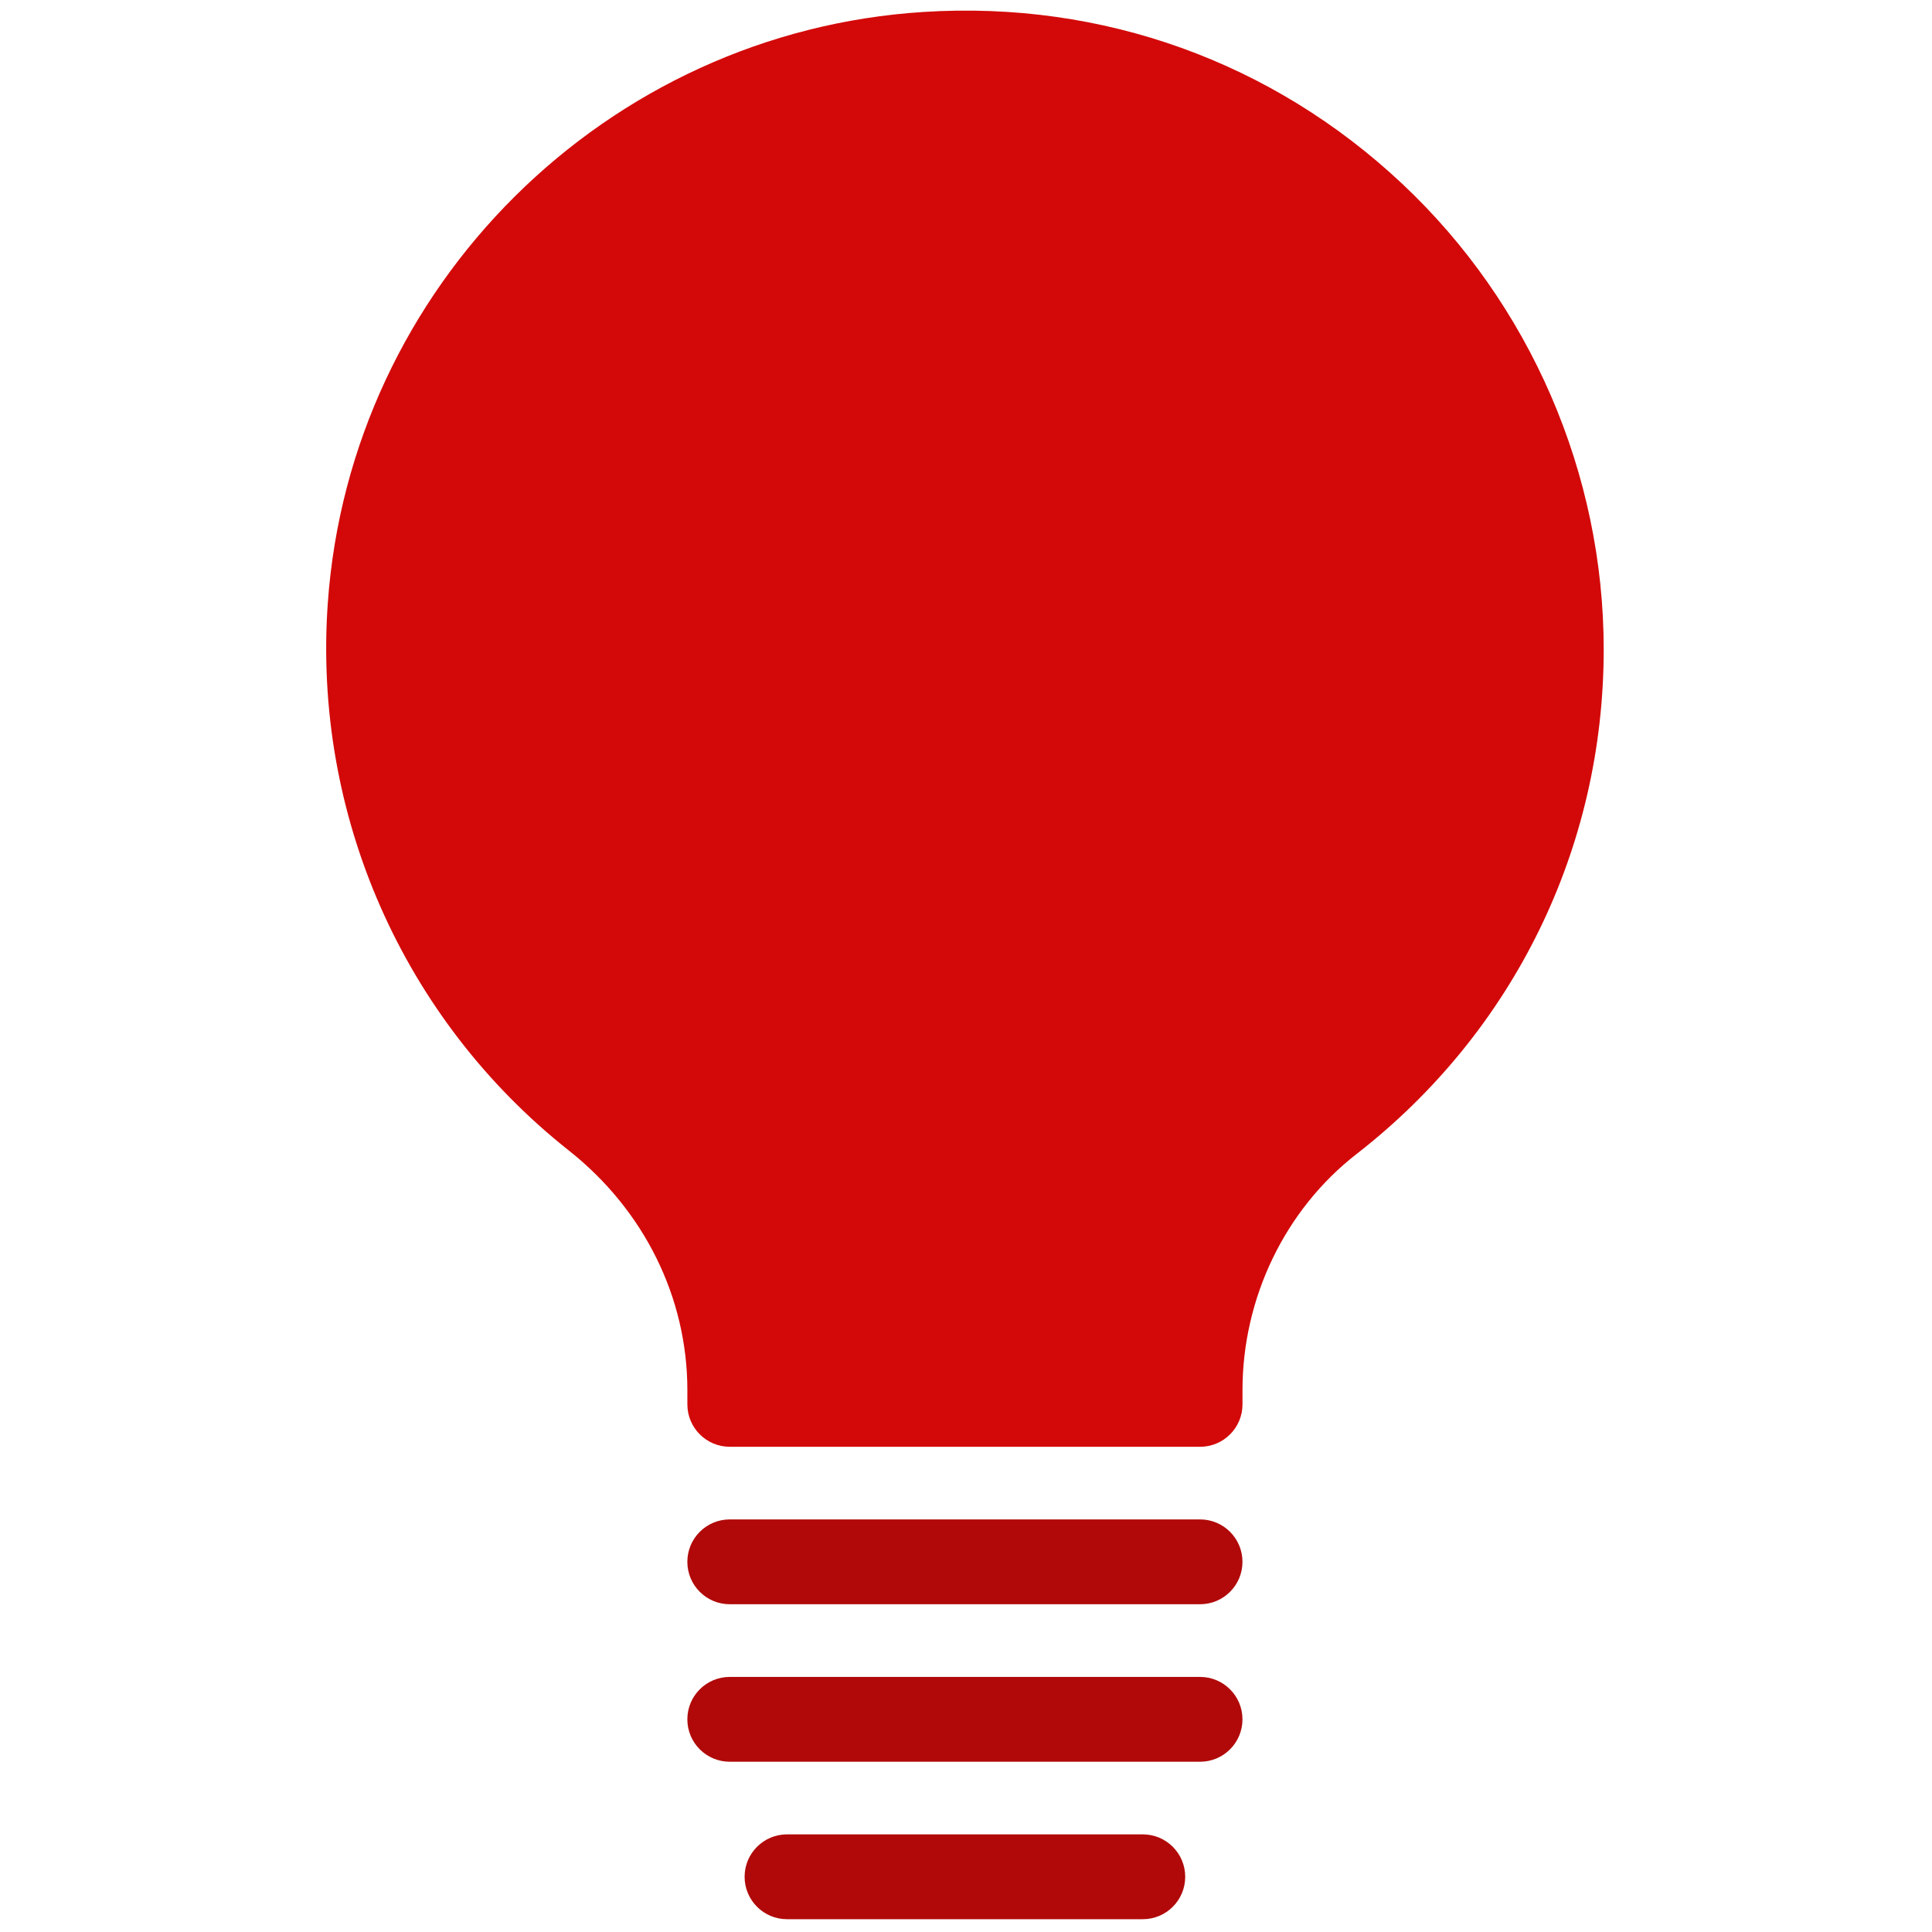 <svg xmlns="http://www.w3.org/2000/svg" xmlns:xlink="http://www.w3.org/1999/xlink" version="1.1" width="256" height="256" viewBox="0 0 256 256" xml:space="preserve">

<defs>
</defs>
<g style="stroke: none; stroke-width: 0; stroke-dasharray: none; stroke-linecap: butt; stroke-linejoin: miter; stroke-miterlimit: 10; fill: none; fill-rule: nonzero; opacity: 1;" transform="translate(1.407 1.407) scale(2.81 2.81)" >
	<path d="M 65.617 8.162 c -6.125 -5.753 -14.131 -8.634 -22.558 -8.1 c -14.966 0.94 -27.048 12.926 -28.103 27.879 c -0.704 9.972 3.545 19.62 11.365 25.809 c 3.553 2.811 5.591 6.931 5.591 11.301 v 0.671 c 0 1.104 0.895 2 2 2 h 22.177 c 1.104 0 2 -0.895 2 -2 v -0.673 c 0 -4.353 2.011 -8.515 5.38 -11.134 c 7.405 -5.754 11.653 -14.426 11.653 -23.793 C 75.122 21.839 71.658 13.835 65.617 8.162 z" style="stroke: none; stroke-width: 1; stroke-dasharray: none; stroke-linecap: butt; stroke-linejoin: miter; stroke-miterlimit: 10; fill: rgb(211,9,9); fill-rule: nonzero; opacity: 1;" transform=" matrix(1 0 0 1 0 0) " stroke-linecap="round" />
	<path d="M 56.089 75.147 H 33.911 c -1.104 0 -2 -0.895 -2 -2 s 0.895 -2 2 -2 h 22.177 c 1.104 0 2 0.895 2 2 S 57.193 75.147 56.089 75.147 z" style="stroke: none; stroke-width: 1; stroke-dasharray: none; stroke-linecap: butt; stroke-linejoin: miter; stroke-miterlimit: 10; fill: rgb(177,9,9); fill-rule: nonzero; opacity: 1;" transform=" matrix(1 0 0 1 0 0) " stroke-linecap="round" />
	<path d="M 56.089 82.574 H 33.911 c -1.104 0 -2 -0.895 -2 -2 s 0.895 -2 2 -2 h 22.177 c 1.104 0 2 0.895 2 2 S 57.193 82.574 56.089 82.574 z" style="stroke: none; stroke-width: 1; stroke-dasharray: none; stroke-linecap: butt; stroke-linejoin: miter; stroke-miterlimit: 10; fill: rgb(177,9,9); fill-rule: nonzero; opacity: 1;" transform=" matrix(1 0 0 1 0 0) " stroke-linecap="round" />
	<path d="M 53.389 89.999 H 36.611 c -1.104 0 -2 -0.895 -2 -2 c 0 -1.104 0.895 -2 2 -2 h 16.777 c 1.104 0 2 0.895 2 2 C 55.388 89.104 54.493 89.999 53.389 89.999 z" style="stroke: none; stroke-width: 1; stroke-dasharray: none; stroke-linecap: butt; stroke-linejoin: miter; stroke-miterlimit: 10; fill: rgb(177,9,9); fill-rule: nonzero; opacity: 1;" transform=" matrix(1 0 0 1 0 0) " stroke-linecap="round" />
</g>
</svg>